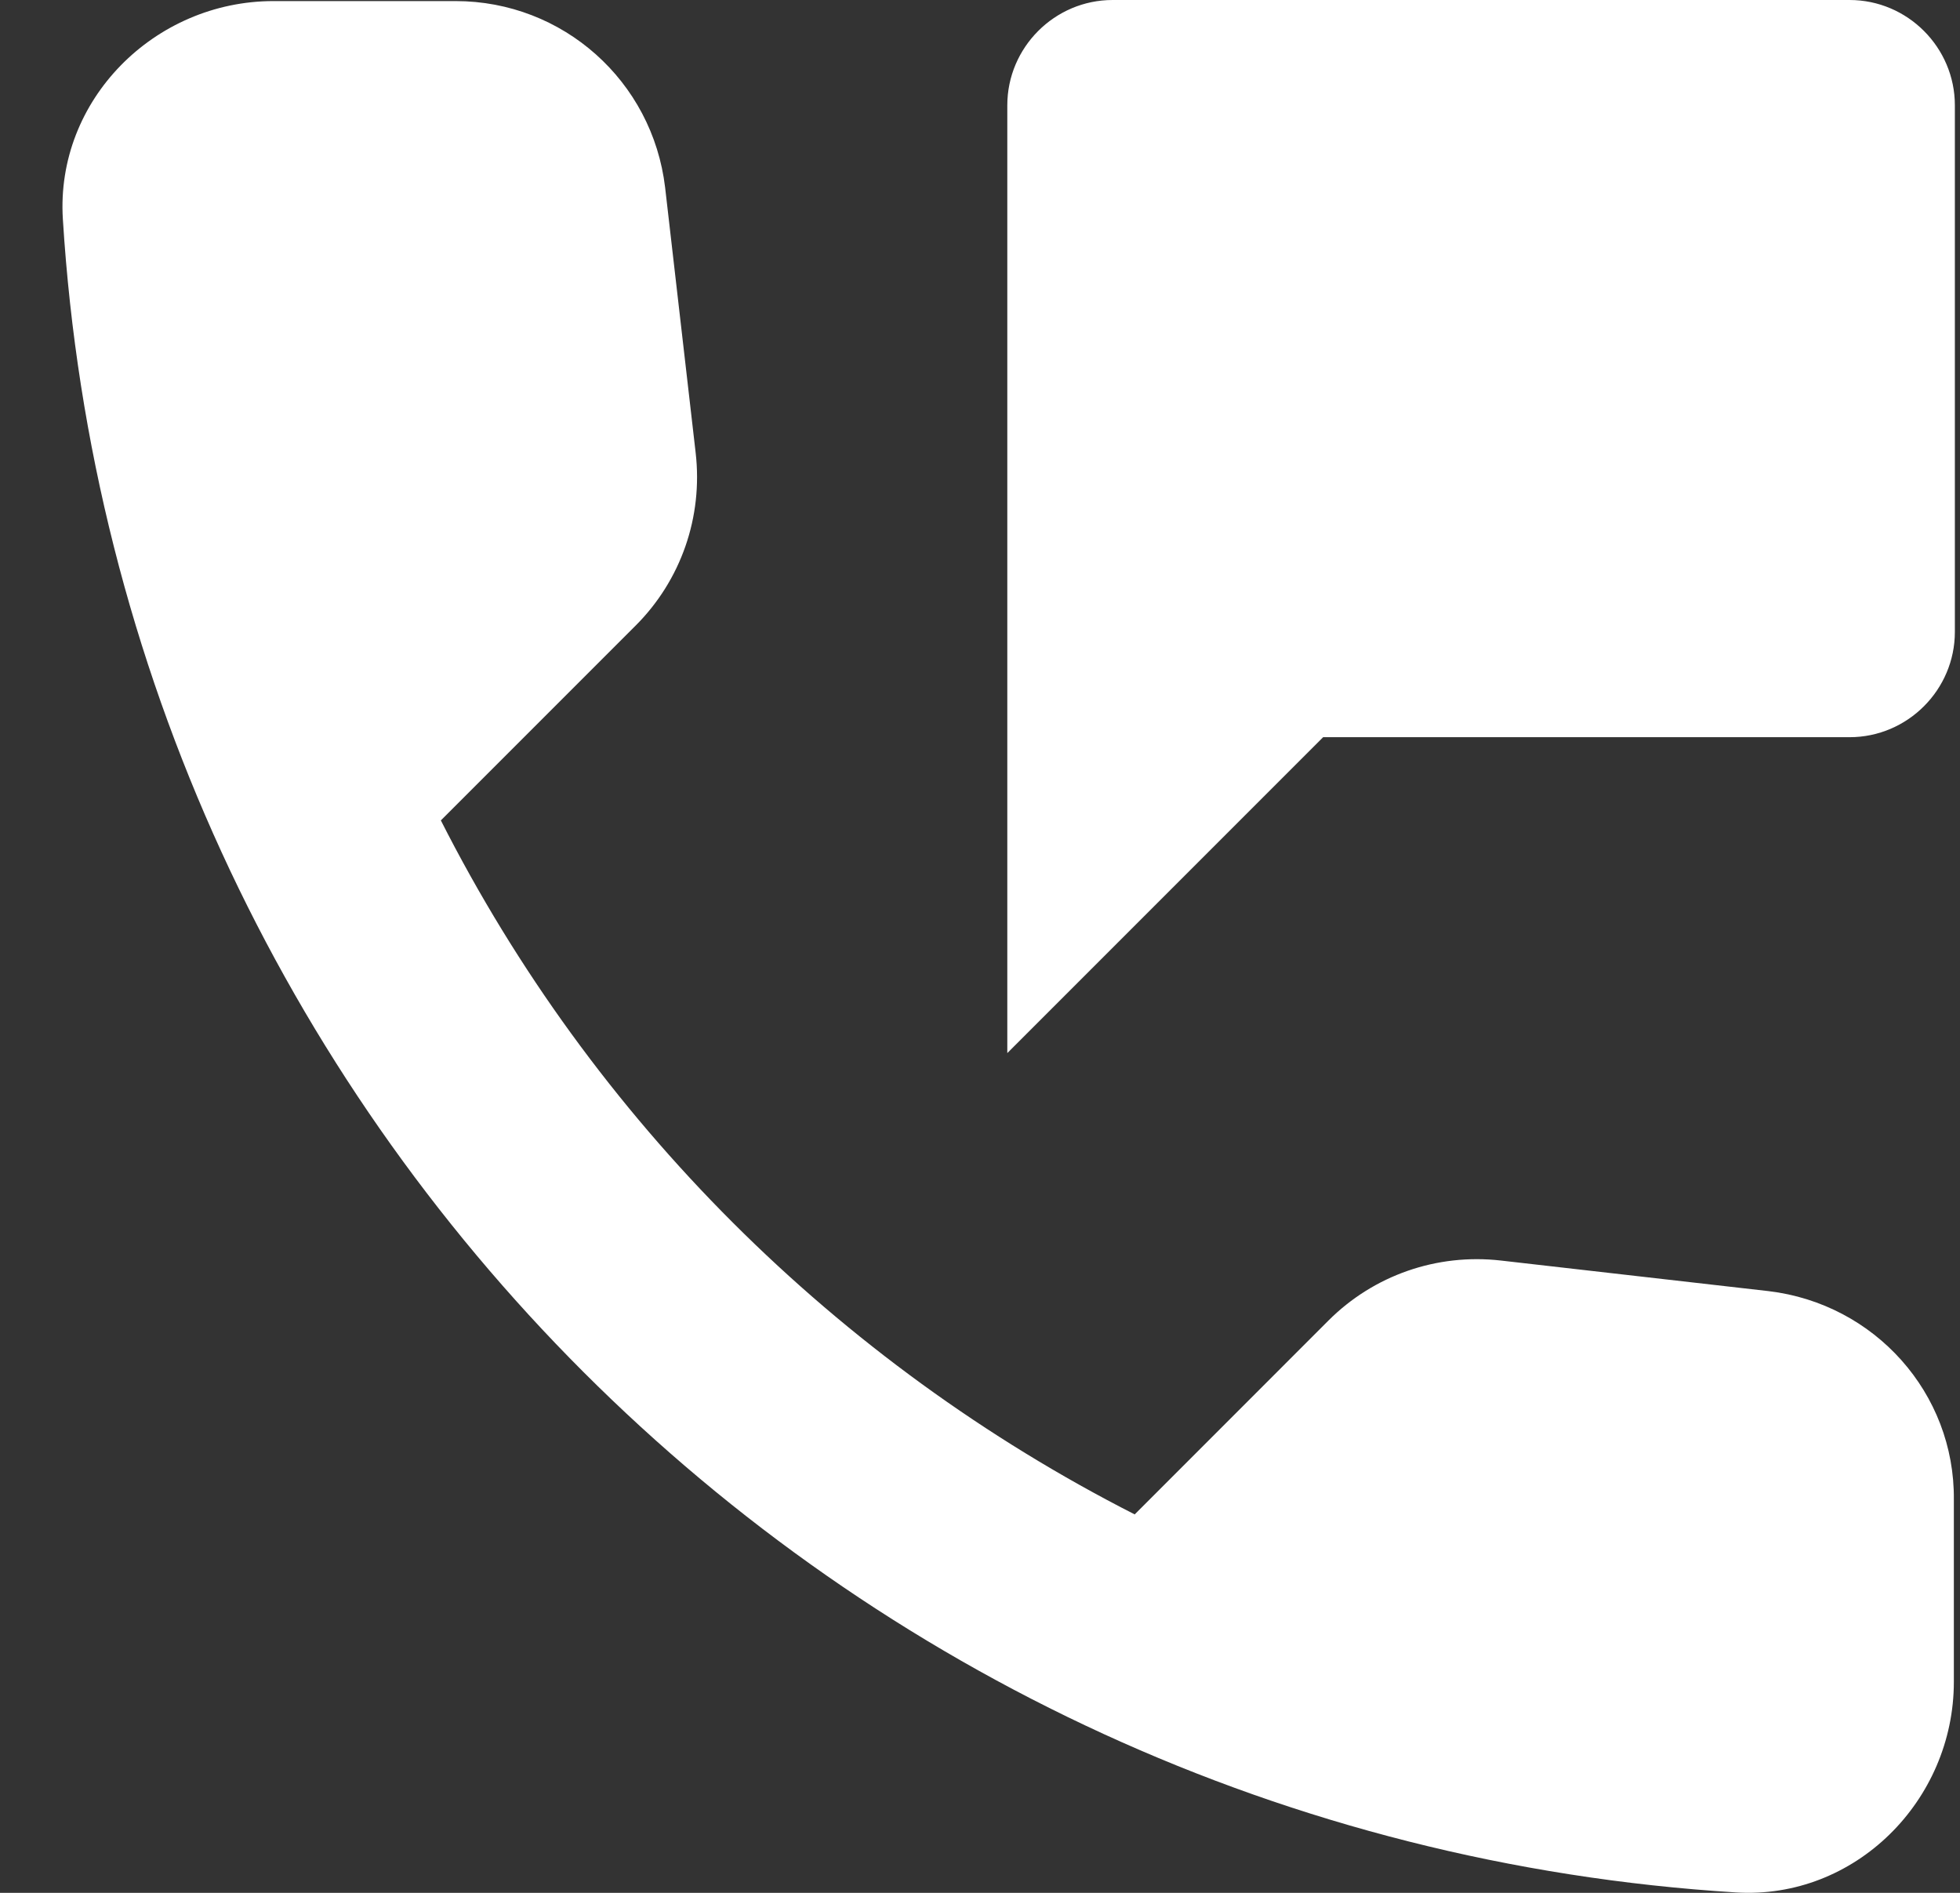 <svg width="29" height="28" viewBox="0 0 29 28" fill="none" xmlns="http://www.w3.org/2000/svg">
<rect x="0" y="0" width="29" height="28" fill="#333333" stroke="none"/>
<path d="M27.366 0H16.462C15.605 0 14.904 0.701 14.904 1.558V15.578L19.577 10.905H27.366C28.223 10.905 28.924 10.204 28.924 9.347V1.558C28.924 0.701 28.223 0 27.366 0ZM26.167 19.099L22.21 18.647C21.26 18.538 20.325 18.865 19.655 19.535L16.789 22.402C12.38 20.158 8.766 16.56 6.523 12.136L9.405 9.254C10.075 8.584 10.402 7.649 10.293 6.699L9.841 2.773C9.654 1.2 8.33 0.016 6.741 0.016H4.046C2.285 0.016 0.821 1.48 0.93 3.24C1.756 16.544 12.396 27.169 25.684 27.994C27.444 28.103 28.909 26.639 28.909 24.879V22.184C28.924 20.61 27.74 19.286 26.167 19.099Z" fill="white"/>
</svg>
